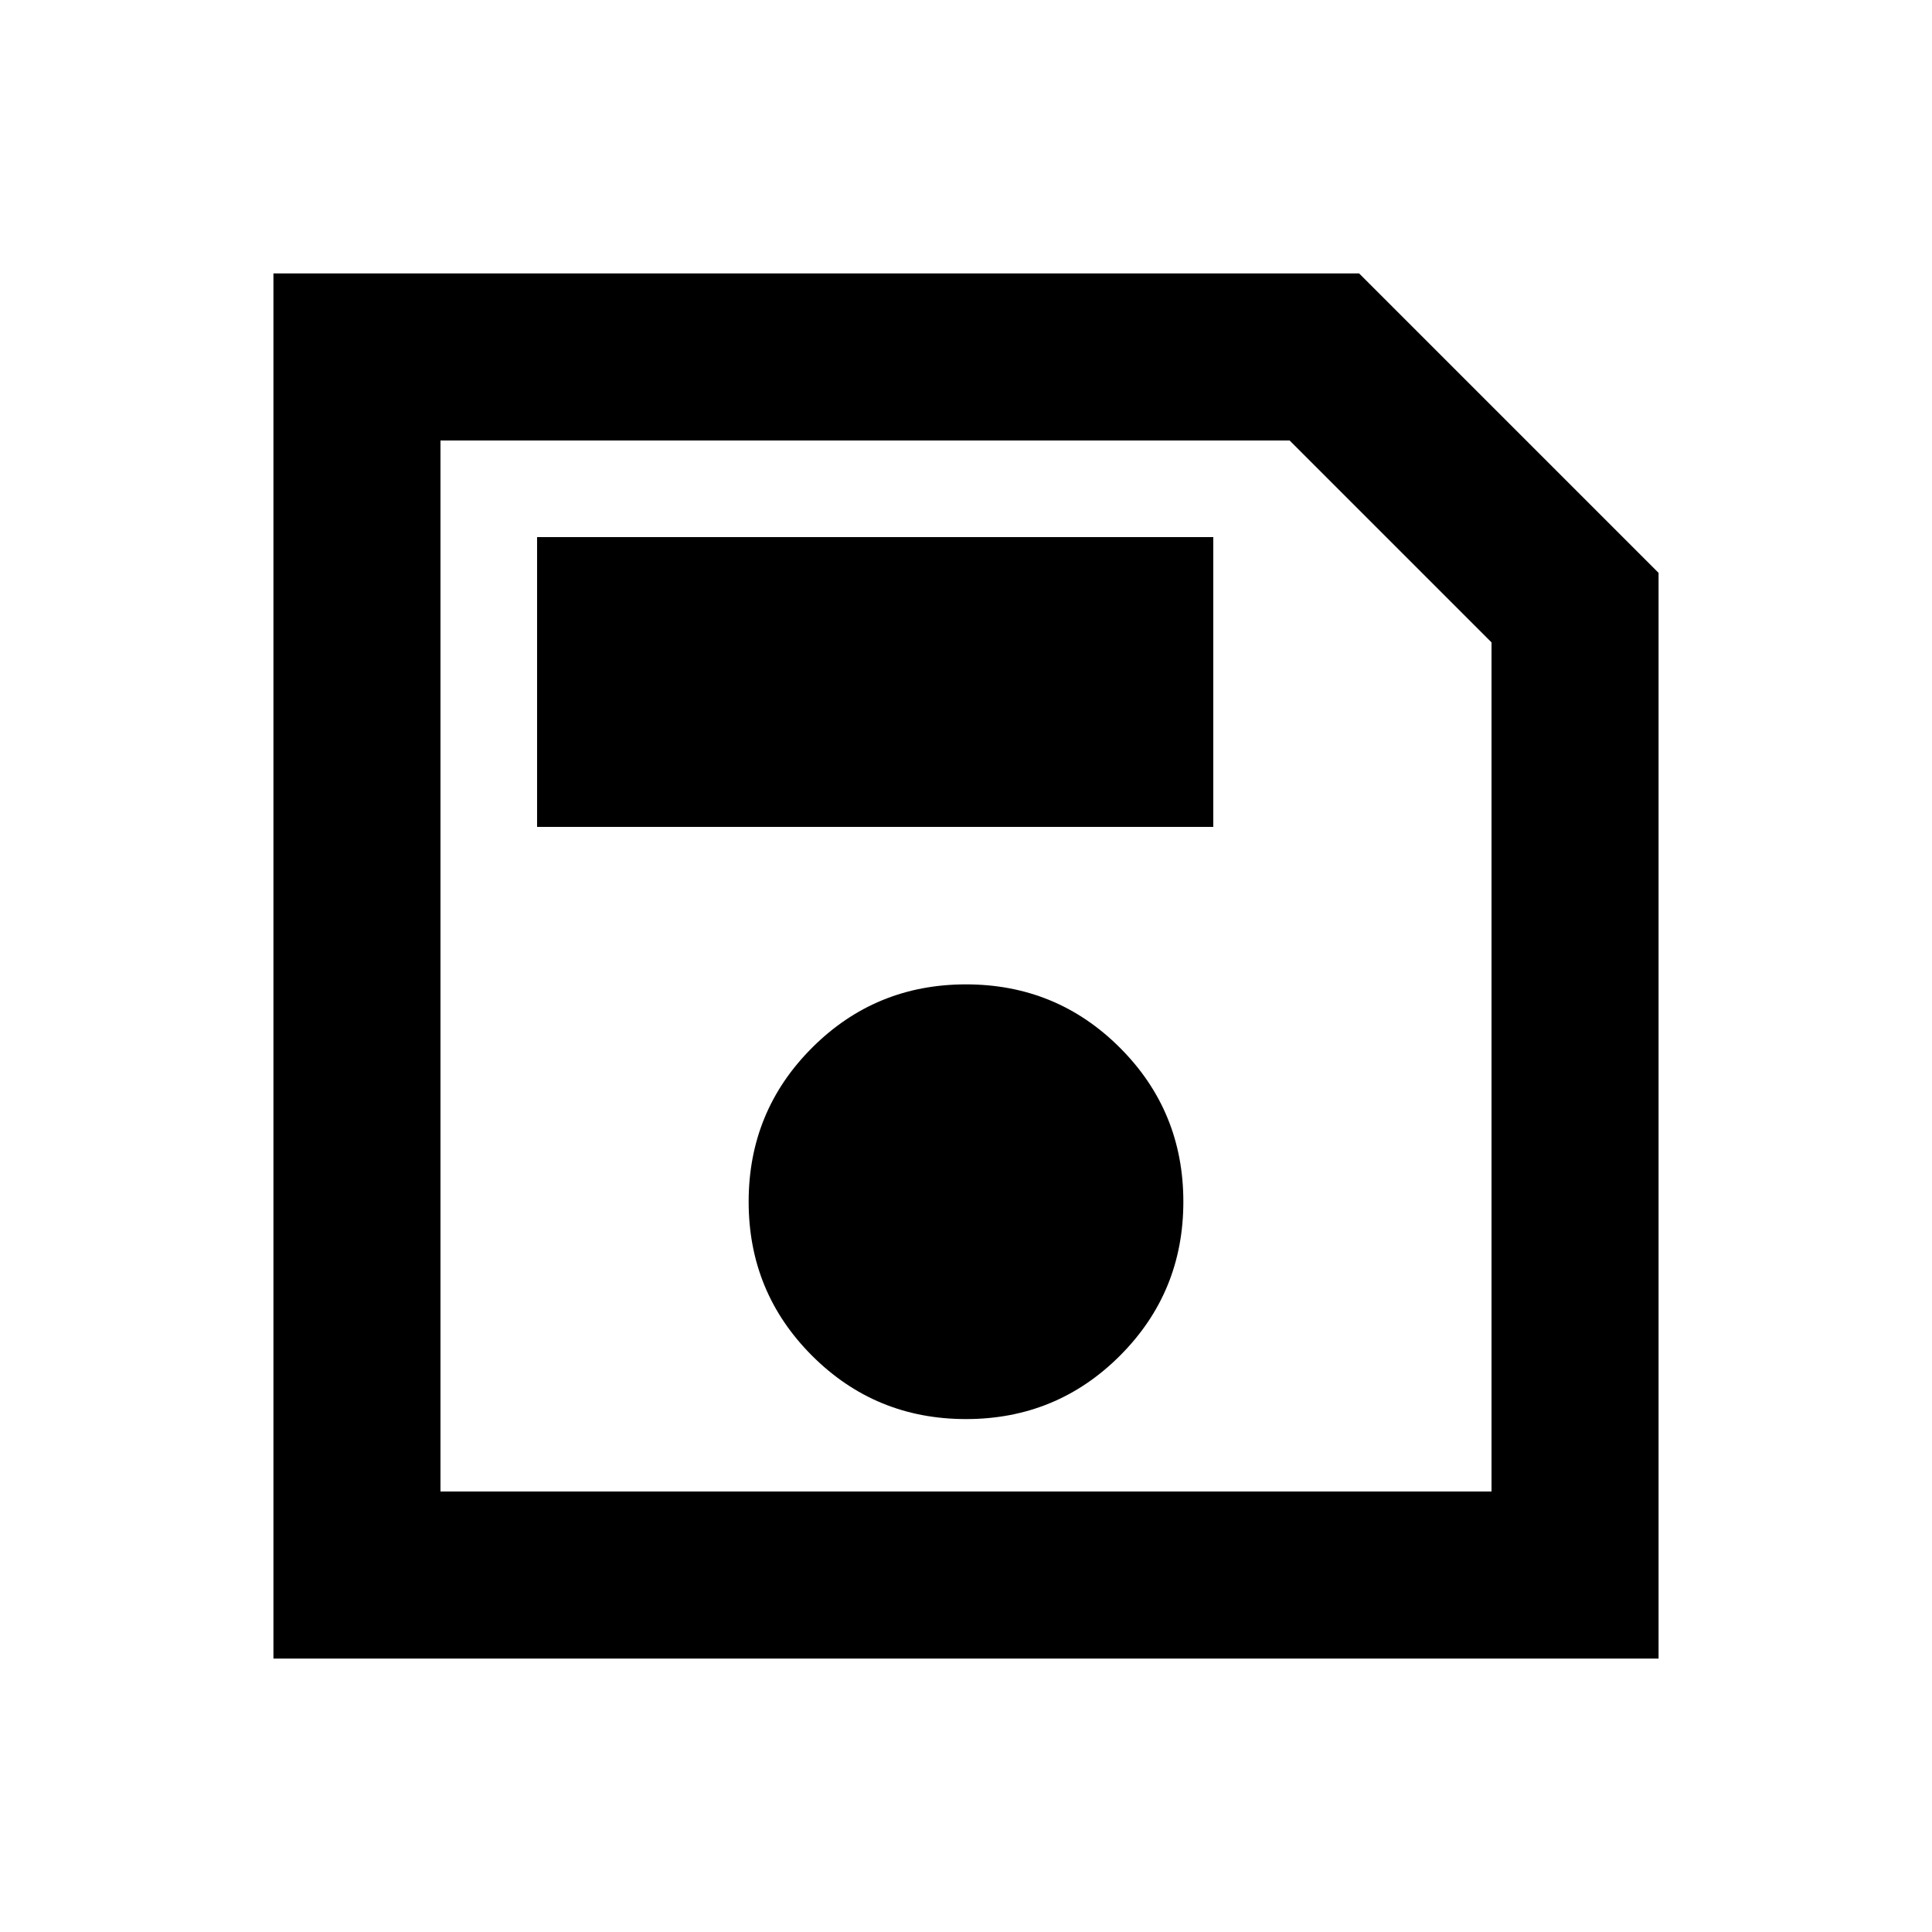 <svg xmlns="http://www.w3.org/2000/svg" height="20" viewBox="0 -960 960 960" width="20"><path d="M824.131-675.348v539.479H135.869v-688.262h539.479l148.783 148.783Zm-83.001 34.544L640.804-741.13H218.87v522.26h522.26v-421.934ZM480-254.87q45 0 76.5-31.5t31.5-76.5q0-45-31.5-76.5t-76.5-31.5q-45 0-76.5 31.5t-31.5 76.5q0 45 31.5 76.5t76.5 31.5ZM266.87-549.13h336v-144h-336v144Zm-48-78.674v408.934-522.26 113.326Z"/></svg>